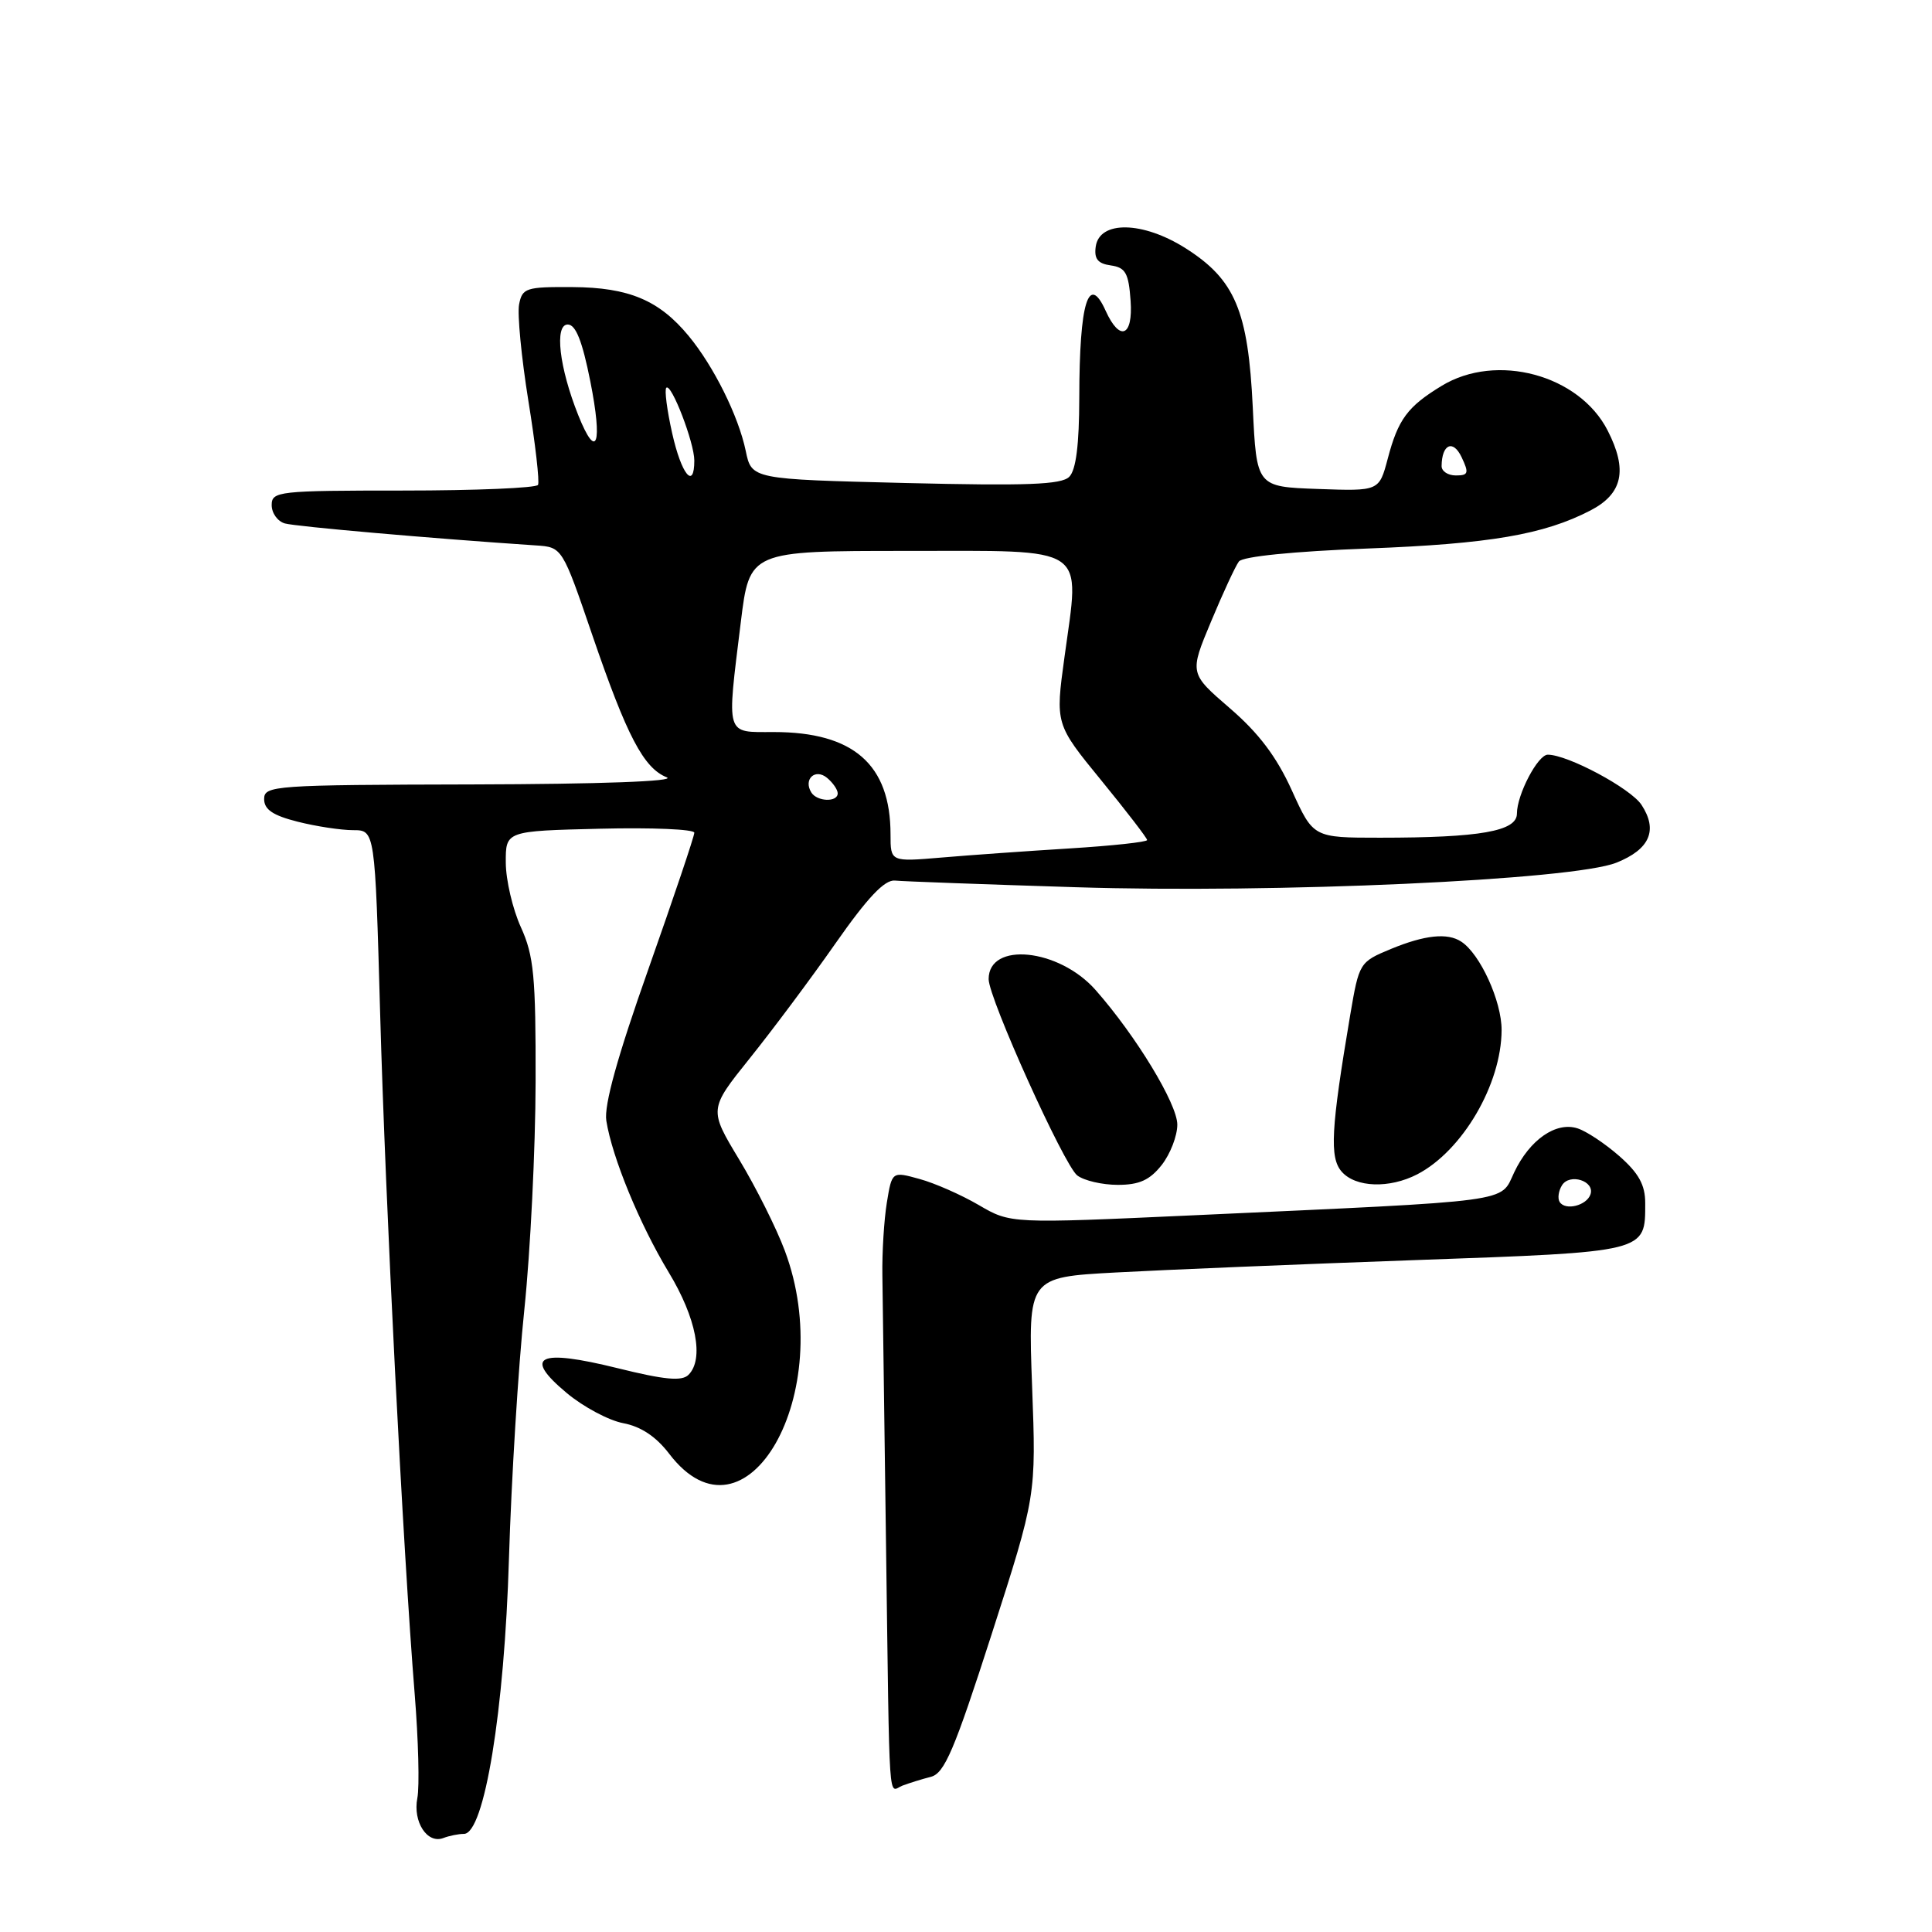 <?xml version="1.0" encoding="UTF-8" standalone="no"?>
<!DOCTYPE svg PUBLIC "-//W3C//DTD SVG 1.1//EN" "http://www.w3.org/Graphics/SVG/1.1/DTD/svg11.dtd" >
<svg xmlns="http://www.w3.org/2000/svg" xmlns:xlink="http://www.w3.org/1999/xlink" version="1.1" viewBox="0 0 256 256">
 <g >
 <path fill="currentColor"
d=" M 61.47 243.00 C 64.17 243.00 66.84 226.71 67.44 206.50 C 67.76 196.05 68.67 181.20 69.48 173.50 C 70.28 165.80 70.95 152.24 70.97 143.36 C 71.00 129.37 70.74 126.64 69.02 122.86 C 67.93 120.46 67.03 116.61 67.02 114.31 C 67.00 110.11 67.00 110.11 79.50 109.81 C 86.38 109.64 92.00 109.88 92.00 110.34 C 92.00 110.81 89.27 118.91 85.94 128.34 C 81.81 140.01 80.02 146.46 80.34 148.50 C 81.11 153.36 84.74 162.18 88.59 168.56 C 92.27 174.63 93.32 180.08 91.23 182.17 C 90.35 183.05 88.08 182.84 81.79 181.28 C 71.30 178.69 69.25 179.70 75.08 184.57 C 77.29 186.42 80.67 188.22 82.59 188.58 C 84.92 189.02 86.94 190.36 88.67 192.63 C 98.84 205.96 111.04 184.54 103.99 165.72 C 102.89 162.77 100.18 157.35 97.96 153.67 C 93.93 146.99 93.93 146.99 99.34 140.24 C 102.32 136.53 107.44 129.68 110.71 125.00 C 114.96 118.93 117.21 116.55 118.58 116.68 C 119.64 116.79 130.40 117.18 142.50 117.56 C 168.99 118.40 208.44 116.61 214.18 114.31 C 218.61 112.54 219.71 110.01 217.51 106.65 C 216.07 104.46 207.74 100.00 205.09 100.00 C 203.77 100.00 201.00 105.29 201.00 107.81 C 201.00 110.14 196.13 111.00 182.87 111.00 C 174.02 111.00 174.02 111.00 171.18 104.74 C 169.16 100.28 166.79 97.14 162.97 93.85 C 157.60 89.22 157.60 89.22 160.47 82.36 C 162.04 78.59 163.70 75.01 164.16 74.40 C 164.66 73.74 171.35 73.06 181.24 72.68 C 197.41 72.06 204.55 70.84 210.74 67.64 C 215.02 65.42 215.70 62.28 213.02 57.04 C 209.25 49.65 198.28 46.70 191.02 51.13 C 186.50 53.88 185.25 55.57 183.88 60.79 C 182.74 65.08 182.74 65.08 174.62 64.79 C 166.50 64.50 166.50 64.50 166.00 54.00 C 165.39 41.17 163.65 37.05 157.09 32.89 C 151.42 29.30 145.69 29.20 145.19 32.67 C 144.96 34.30 145.46 34.93 147.19 35.17 C 149.14 35.45 149.55 36.18 149.81 39.85 C 150.15 44.60 148.38 45.32 146.51 41.19 C 144.23 36.13 143.03 40.05 143.01 52.68 C 143.00 58.93 142.58 62.28 141.68 63.18 C 140.64 64.22 136.06 64.39 119.97 64.00 C 99.59 63.50 99.59 63.50 98.81 59.73 C 97.85 55.13 94.57 48.52 91.24 44.50 C 87.33 39.77 83.32 38.09 75.87 38.04 C 69.68 38.00 69.20 38.16 68.78 40.35 C 68.54 41.65 69.09 47.38 70.01 53.10 C 70.94 58.82 71.51 63.84 71.29 64.25 C 71.06 64.66 63.03 65.00 53.44 65.00 C 36.87 65.00 36.00 65.10 36.00 66.93 C 36.00 68.00 36.79 69.09 37.75 69.36 C 39.21 69.77 57.19 71.35 71.00 72.27 C 74.50 72.50 74.50 72.50 78.50 84.20 C 83.07 97.54 85.28 101.77 88.35 103.00 C 89.65 103.53 79.50 103.90 62.75 103.94 C 36.27 104.00 35.00 104.09 35.00 105.88 C 35.00 107.27 36.16 108.05 39.44 108.88 C 41.89 109.50 45.19 110.00 46.79 110.00 C 49.69 110.00 49.69 110.00 50.37 134.25 C 51.07 159.38 53.40 205.33 54.95 224.50 C 55.44 230.55 55.60 236.74 55.30 238.26 C 54.69 241.40 56.61 244.36 58.74 243.55 C 59.52 243.25 60.75 243.00 61.47 243.00 Z  M 123.34 235.44 C 125.15 234.98 126.45 231.92 131.40 216.54 C 137.30 198.20 137.30 198.20 136.76 183.72 C 136.22 169.24 136.22 169.24 147.86 168.61 C 154.26 168.26 172.10 167.52 187.50 166.97 C 218.37 165.87 218.00 165.96 218.00 159.41 C 218.00 157.01 217.14 155.45 214.57 153.19 C 212.68 151.53 210.18 149.87 209.02 149.51 C 206.17 148.60 202.69 151.02 200.64 155.34 C 198.72 159.39 201.16 159.06 158.20 161.03 C 133.91 162.14 133.91 162.14 129.70 159.68 C 127.39 158.33 123.86 156.77 121.84 156.22 C 118.19 155.21 118.19 155.21 117.51 159.36 C 117.14 161.64 116.87 165.97 116.92 169.00 C 116.96 172.03 117.18 188.00 117.40 204.50 C 117.90 240.76 117.66 237.34 119.59 236.60 C 120.47 236.27 122.16 235.74 123.34 235.44 Z  M 153.93 154.37 C 155.07 152.92 156.00 150.51 156.00 149.02 C 156.00 146.27 150.51 137.23 145.16 131.17 C 140.30 125.67 131.00 124.73 131.00 129.74 C 131.00 132.27 141.00 154.42 142.74 155.75 C 143.64 156.44 146.06 157.00 148.12 157.00 C 150.96 157.00 152.35 156.37 153.93 154.37 Z  M 187.80 155.60 C 193.79 152.48 198.94 143.68 198.97 136.50 C 198.99 132.68 196.13 126.40 193.62 124.77 C 191.80 123.57 188.80 123.89 184.31 125.74 C 180.14 127.47 180.09 127.56 178.91 134.49 C 176.36 149.60 176.15 153.39 177.78 155.25 C 179.62 157.36 184.11 157.51 187.80 155.60 Z  M 118.00 110.57 C 118.00 101.30 113.10 97.00 102.53 97.00 C 96.06 97.00 96.28 97.73 98.16 82.44 C 99.32 73.00 99.32 73.00 120.14 73.00 C 144.50 73.00 143.10 72.06 141.05 87.06 C 139.83 95.95 139.83 95.95 145.92 103.40 C 149.26 107.49 152.00 111.05 152.00 111.31 C 152.00 111.57 147.39 112.07 141.75 112.42 C 136.11 112.77 128.46 113.31 124.75 113.63 C 118.00 114.20 118.00 114.20 118.00 110.57 Z  M 107.50 105.00 C 106.42 103.25 108.02 101.77 109.59 103.07 C 110.37 103.72 111.00 104.64 111.00 105.12 C 111.00 106.33 108.26 106.23 107.50 105.00 Z  M 89.07 57.42 C 88.38 54.35 88.03 51.64 88.29 51.38 C 88.95 50.72 92.00 58.65 92.00 61.02 C 92.00 64.97 90.29 62.87 89.07 57.42 Z  M 191.02 61.75 C 191.05 58.85 192.54 58.19 193.67 60.58 C 194.67 62.69 194.57 63.00 192.91 63.00 C 191.86 63.00 191.01 62.44 191.02 61.75 Z  M 76.62 55.01 C 74.10 48.70 73.44 43.00 75.23 43.00 C 76.29 43.00 77.16 45.20 78.22 50.53 C 79.88 58.88 79.07 61.14 76.62 55.01 Z  M 206.66 159.26 C 206.37 158.79 206.51 157.80 206.97 157.06 C 207.98 155.42 211.34 156.48 210.75 158.25 C 210.25 159.75 207.40 160.46 206.66 159.26 Z "/>
</g>
</svg>